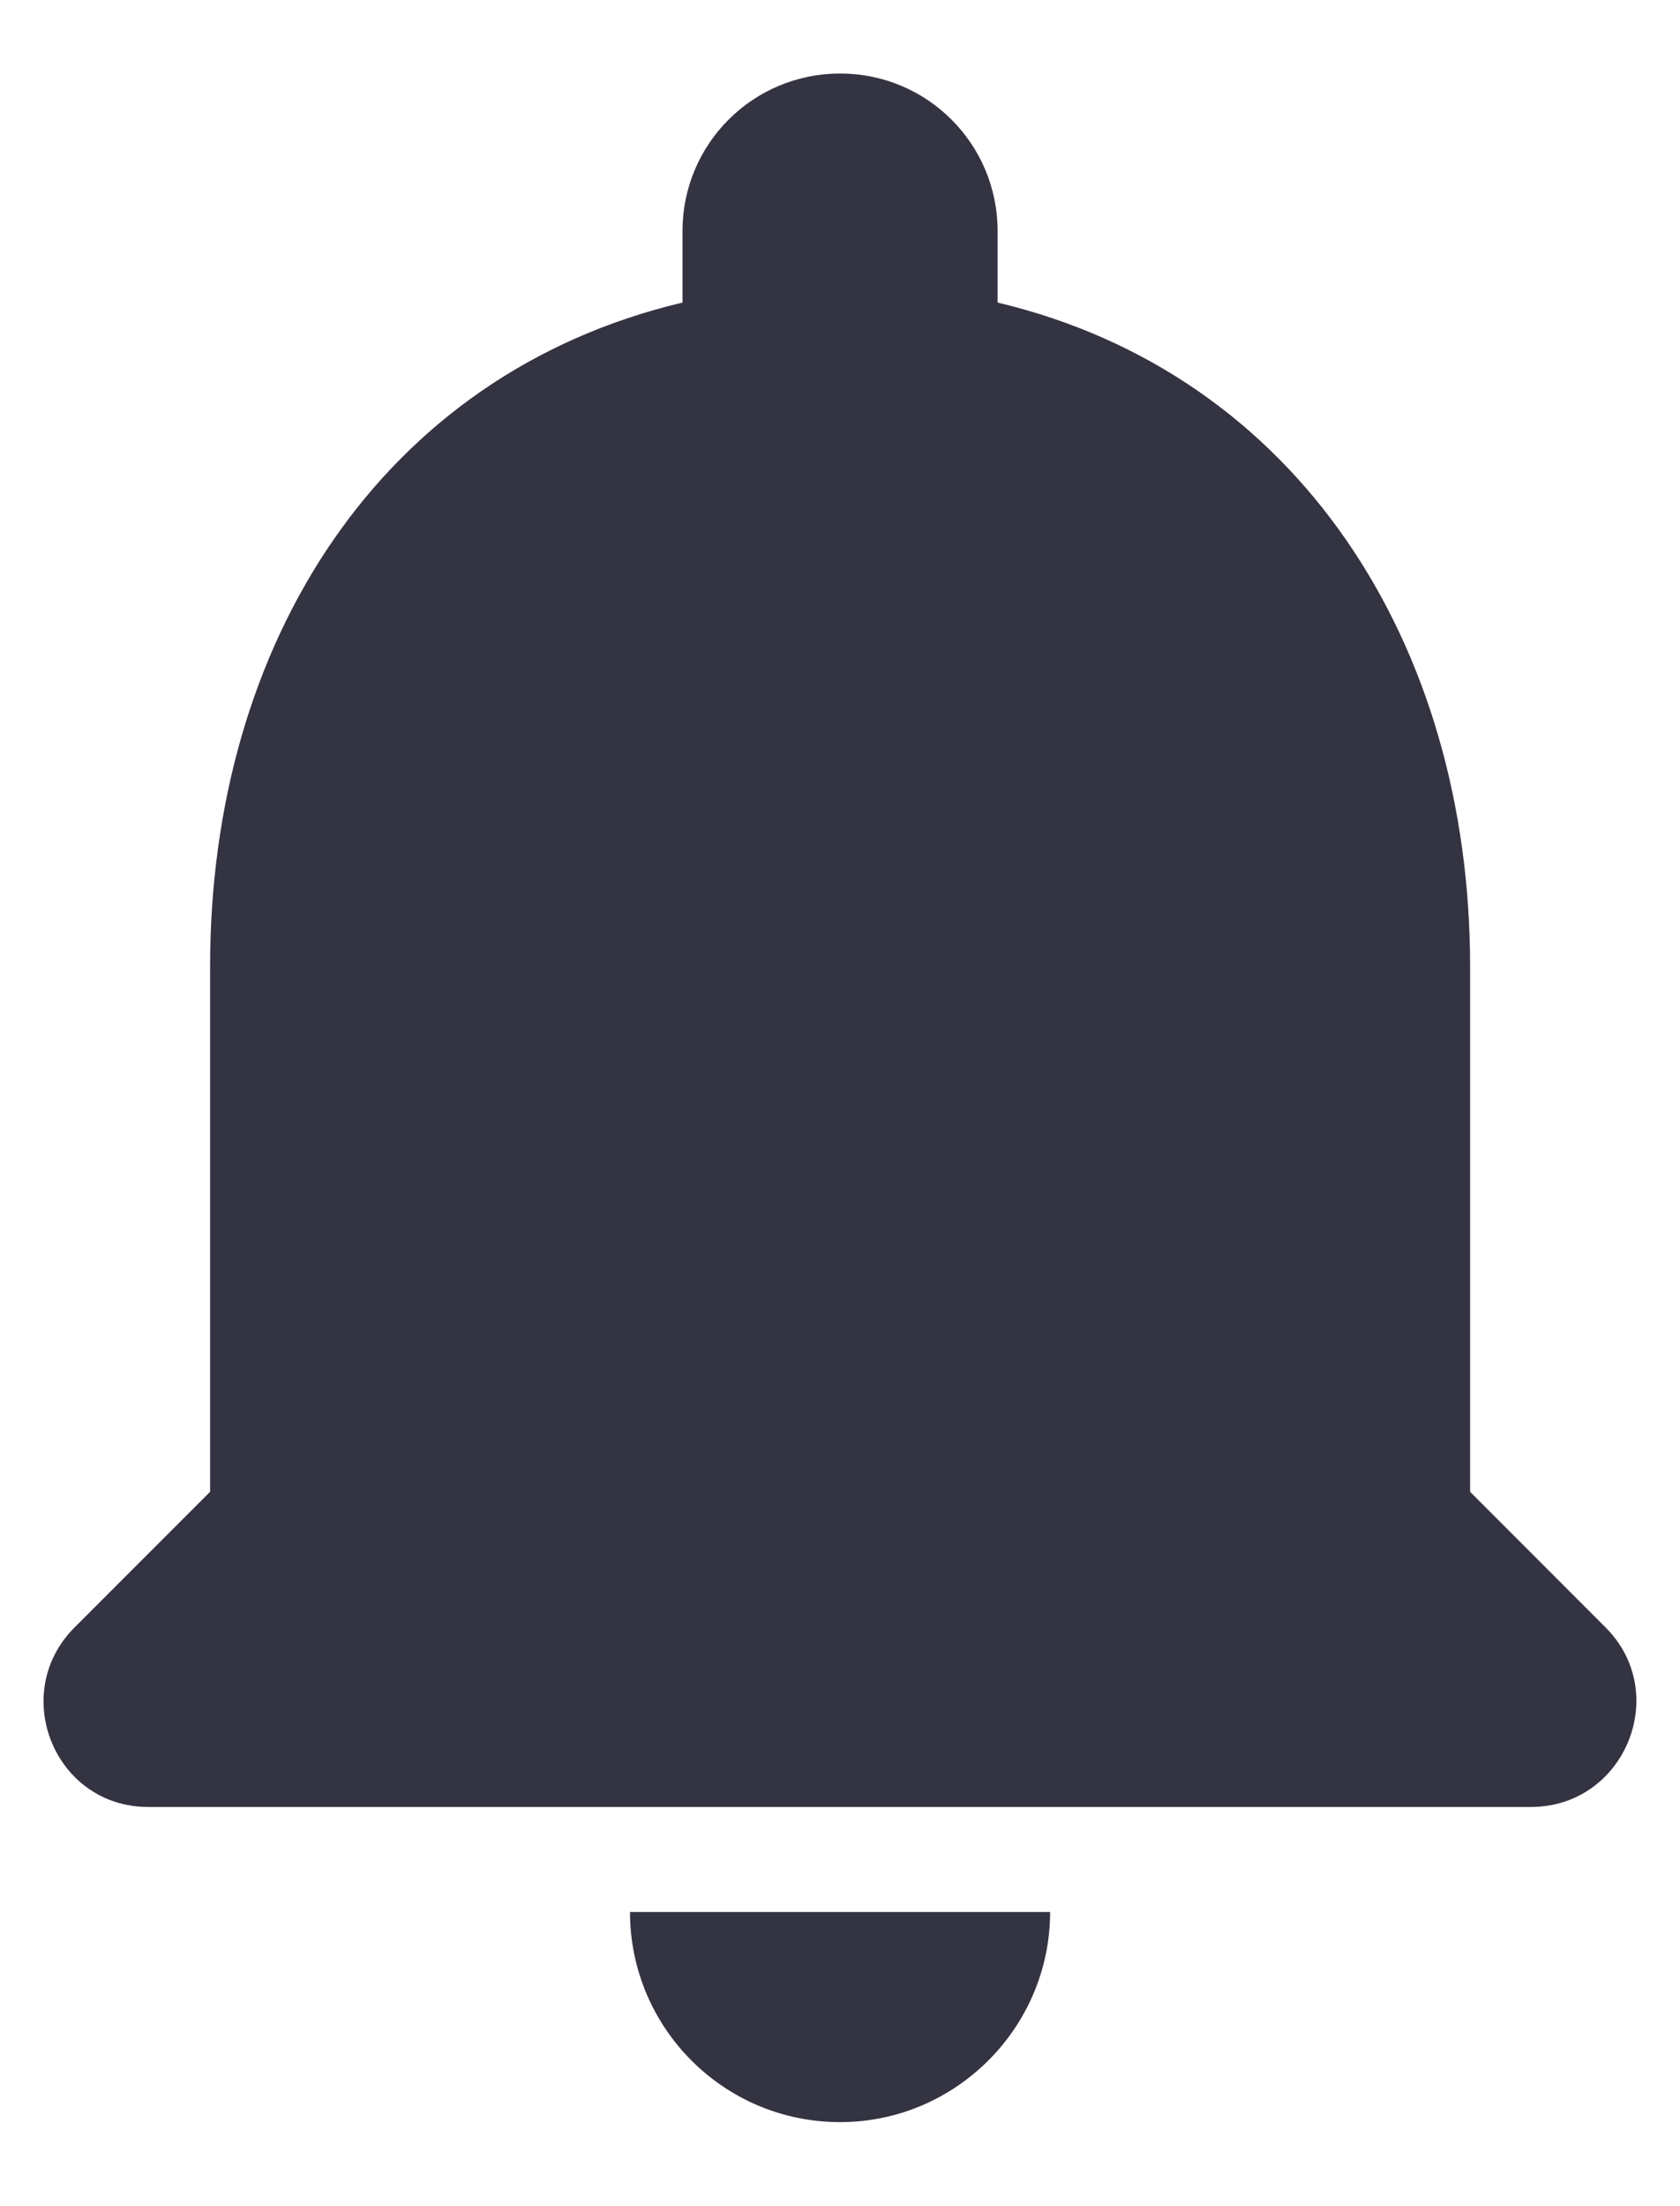<svg width="16" height="21" viewBox="0 0 16 21" fill="none" xmlns="http://www.w3.org/2000/svg">
<path d="M8.001 20.2C9.101 20.2 10.001 19.3 10.001 18.2H6C6 19.3 6.891 20.2 8.001 20.2ZM14.001 14.2V9.2C14.001 6.13 12.361 3.56 9.501 2.88V2.2C9.501 1.37 8.831 0.7 8.001 0.7C7.17 0.7 6.5 1.37 6.5 2.2V2.88C3.631 3.56 2.001 6.12 2.001 9.2V14.2L0.711 15.49C0.081 16.12 0.521 17.2 1.411 17.2H14.581C15.47 17.2 15.921 16.12 15.29 15.49L14.001 14.2Z" fill="#333342"/>
</svg>
